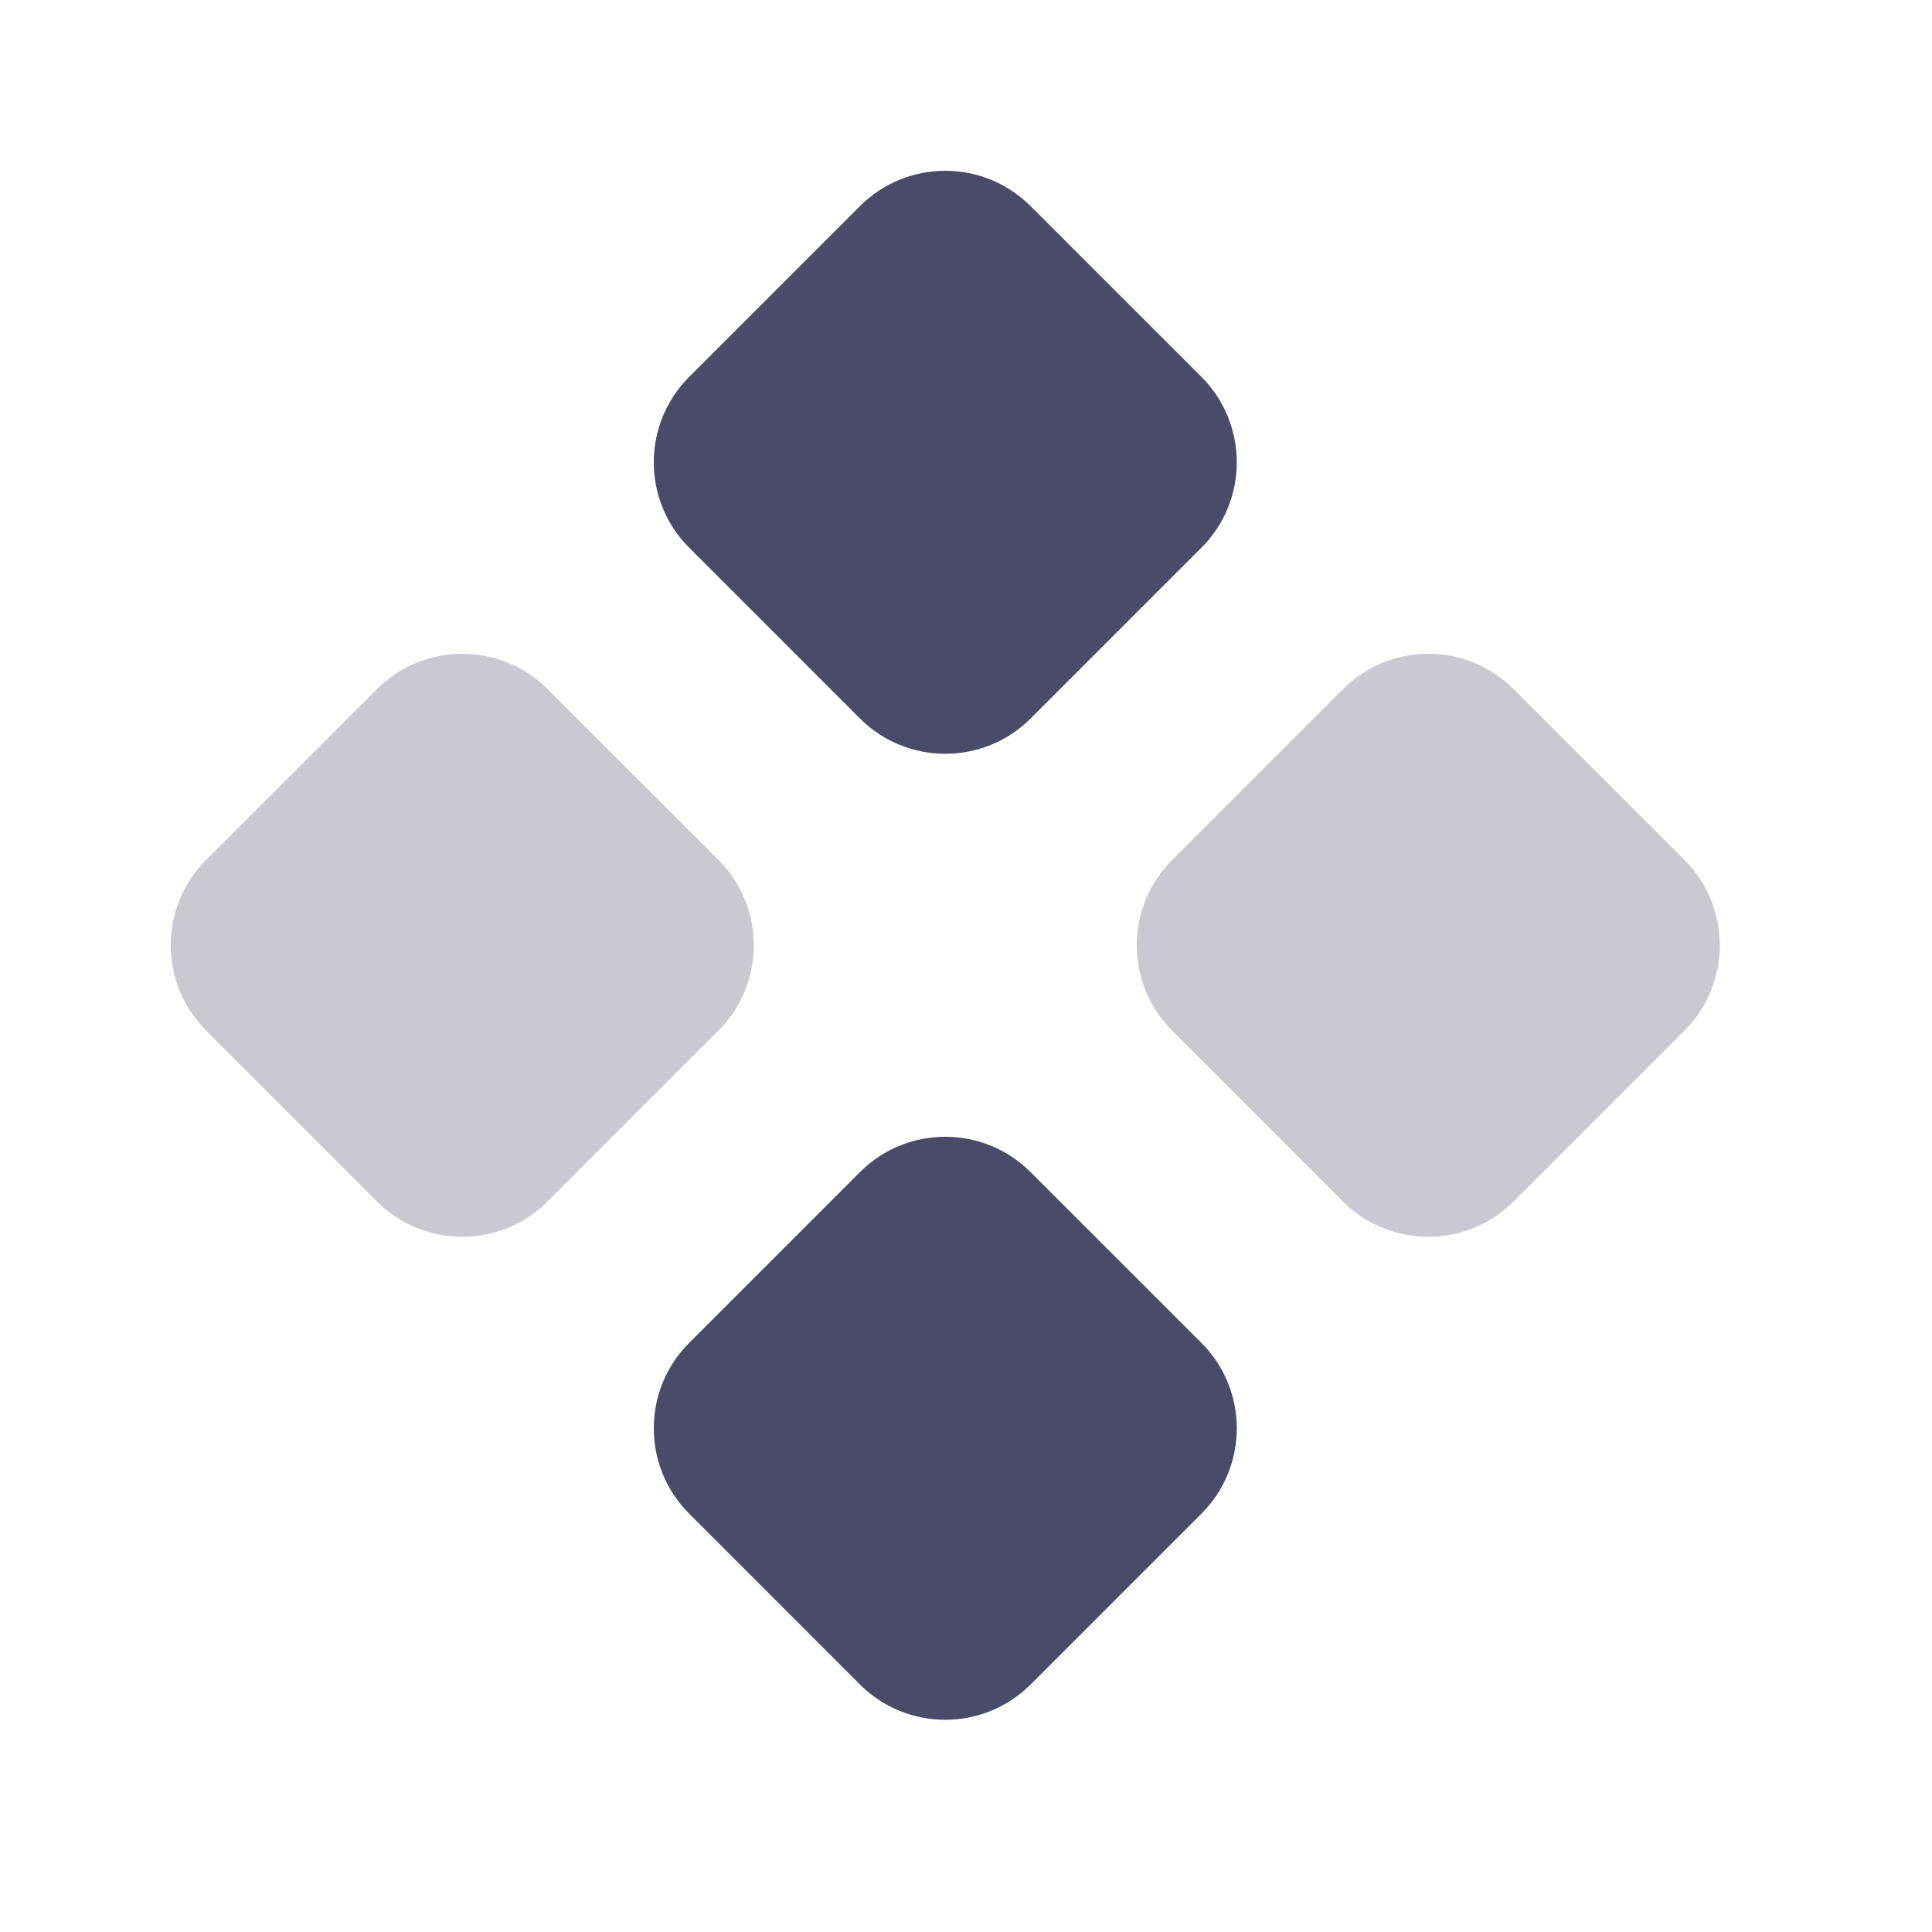 <svg width="24" height="24" viewBox="0 0 24 24" fill="none" xmlns="http://www.w3.org/2000/svg">
<path opacity="0.3" fill-rule="evenodd" clip-rule="evenodd" d="M14.561 10.682C13.975 11.268 13.975 12.217 14.561 12.803L16.682 14.925C17.268 15.51 18.218 15.51 18.803 14.925L20.925 12.803C21.51 12.217 21.51 11.268 20.925 10.682L18.803 8.561C18.218 7.975 17.268 7.975 16.682 8.561L14.561 10.682ZM2.561 10.682C1.975 11.268 1.975 12.217 2.561 12.803L4.682 14.925C5.268 15.51 6.218 15.51 6.803 14.925L8.925 12.803C9.51 12.217 9.51 11.268 8.925 10.682L6.803 8.561C6.218 7.975 5.268 7.975 4.682 8.561L2.561 10.682Z" fill="#4A4B68"/>
<path fill-rule="evenodd" clip-rule="evenodd" d="M8.561 4.682C7.975 5.268 7.975 6.218 8.561 6.803L10.682 8.925C11.268 9.51 12.217 9.51 12.803 8.925L14.925 6.803C15.51 6.218 15.51 5.268 14.925 4.682L12.803 2.561C12.217 1.975 11.268 1.975 10.682 2.561L8.561 4.682ZM8.561 16.682C7.975 17.268 7.975 18.218 8.561 18.803L10.682 20.925C11.268 21.51 12.217 21.51 12.803 20.925L14.925 18.803C15.51 18.218 15.51 17.268 14.925 16.682L12.803 14.561C12.217 13.975 11.268 13.975 10.682 14.561L8.561 16.682Z" fill="#4A4B68"/>
</svg>
